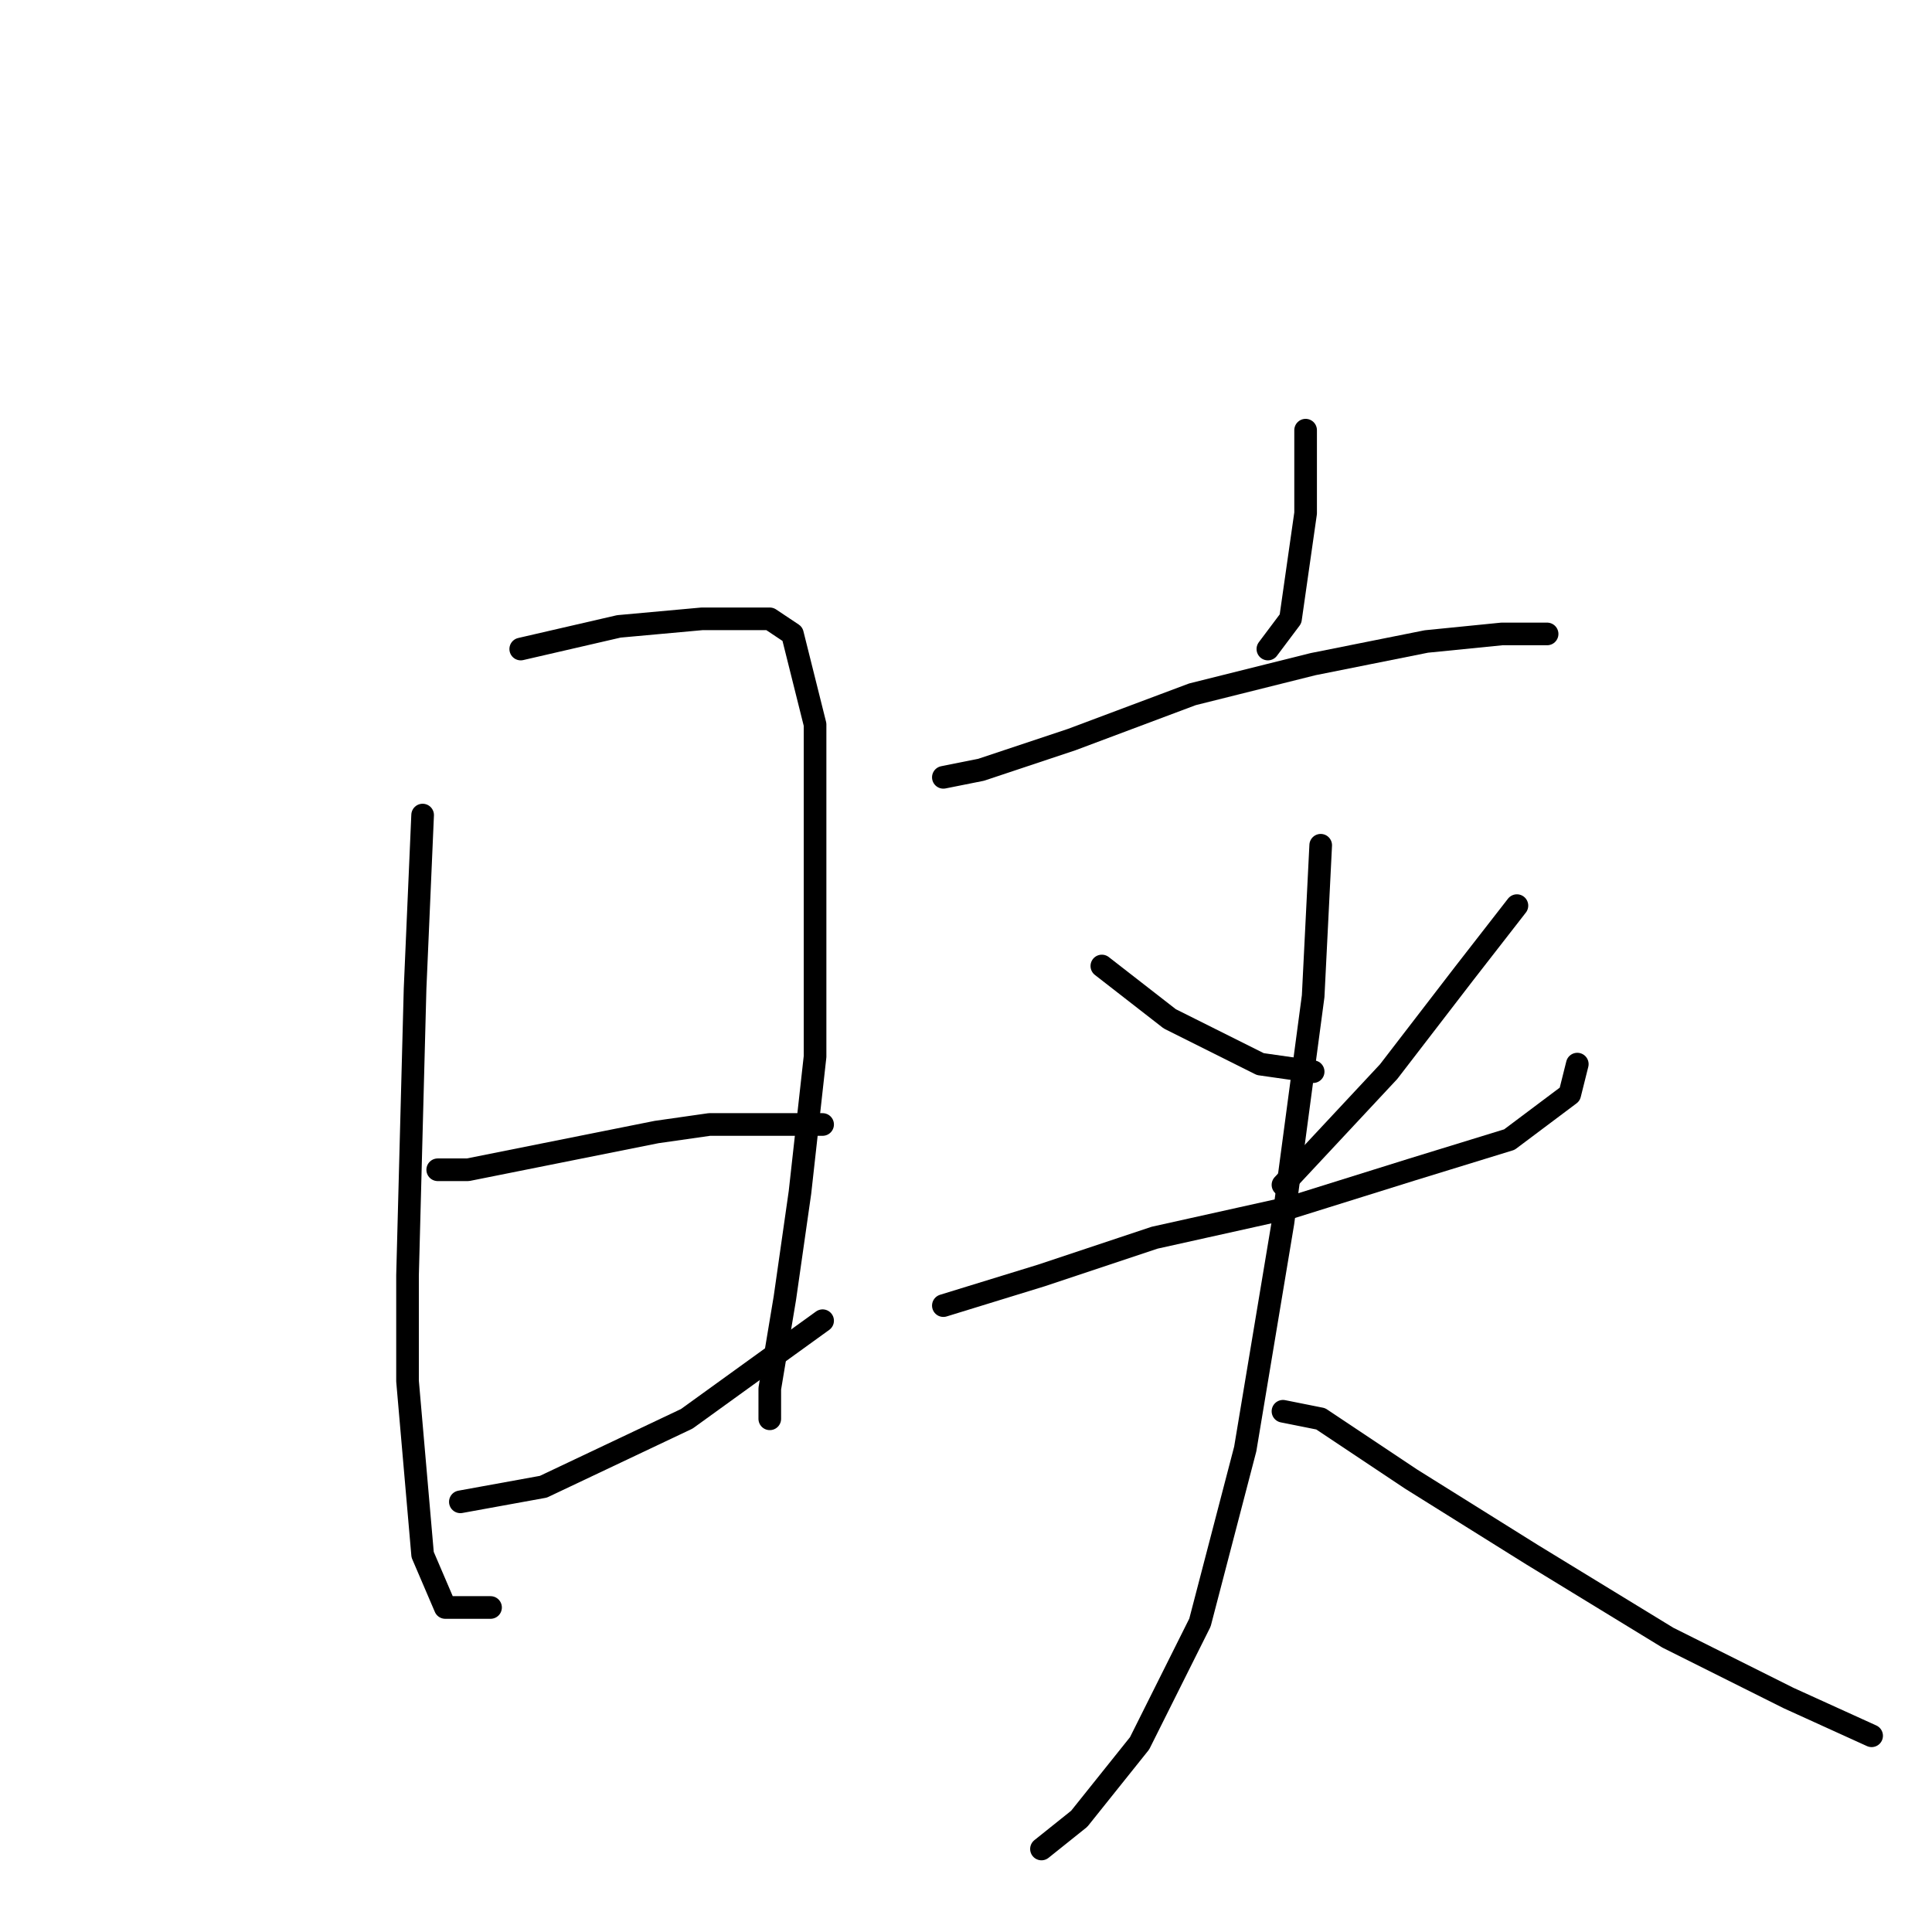 <?xml version="1.0" standalone="no"?>
    <svg width="256" height="256" xmlns="http://www.w3.org/2000/svg" version="1.1">
    <polyline stroke="black" stroke-width="3" stroke-linecap="round" fill="transparent" stroke-linejoin="round" points="56 108 55 131 54 169 54 183 56 206 59 213 65 213 65 213 " />
        <polyline stroke="black" stroke-width="3" stroke-linecap="round" fill="transparent" stroke-linejoin="round" points="69 86 82 83 93 82 102 82 105 84 108 96 108 117 108 140 106 158 104 172 102 184 102 188 102 188 " />
        <polyline stroke="black" stroke-width="3" stroke-linecap="round" fill="transparent" stroke-linejoin="round" points="58 155 62 155 67 154 87 150 94 149 100 149 109 149 109 149 " />
        <polyline stroke="black" stroke-width="3" stroke-linecap="round" fill="transparent" stroke-linejoin="round" points="61 199 72 197 91 188 109 175 109 175 " />
        <polyline stroke="black" stroke-width="3" stroke-linecap="round" fill="transparent" stroke-linejoin="round" points="173 57 173 63 173 68 171 82 168 86 168 86 " />
        <polyline stroke="black" stroke-width="3" stroke-linecap="round" fill="transparent" stroke-linejoin="round" points="125 103 130 102 142 98 158 92 174 88 189 85 199 84 204 84 205 84 205 84 " />
        <polyline stroke="black" stroke-width="3" stroke-linecap="round" fill="transparent" stroke-linejoin="round" points="146 128 155 135 167 141 174 142 174 142 " />
        <polyline stroke="black" stroke-width="3" stroke-linecap="round" fill="transparent" stroke-linejoin="round" points="201 120 194 129 184 142 170 157 170 157 " />
        <polyline stroke="black" stroke-width="3" stroke-linecap="round" fill="transparent" stroke-linejoin="round" points="125 173 138 169 153 164 171 160 187 155 200 151 208 145 209 141 209 141 " />
        <polyline stroke="black" stroke-width="3" stroke-linecap="round" fill="transparent" stroke-linejoin="round" points="175 112 174 132 170 162 165 192 159 215 151 231 143 241 138 245 138 245 " />
        <polyline stroke="black" stroke-width="3" stroke-linecap="round" fill="transparent" stroke-linejoin="round" points="170 187 175 188 187 196 203 206 221 217 237 225 248 230 248 230 " />
        </svg>